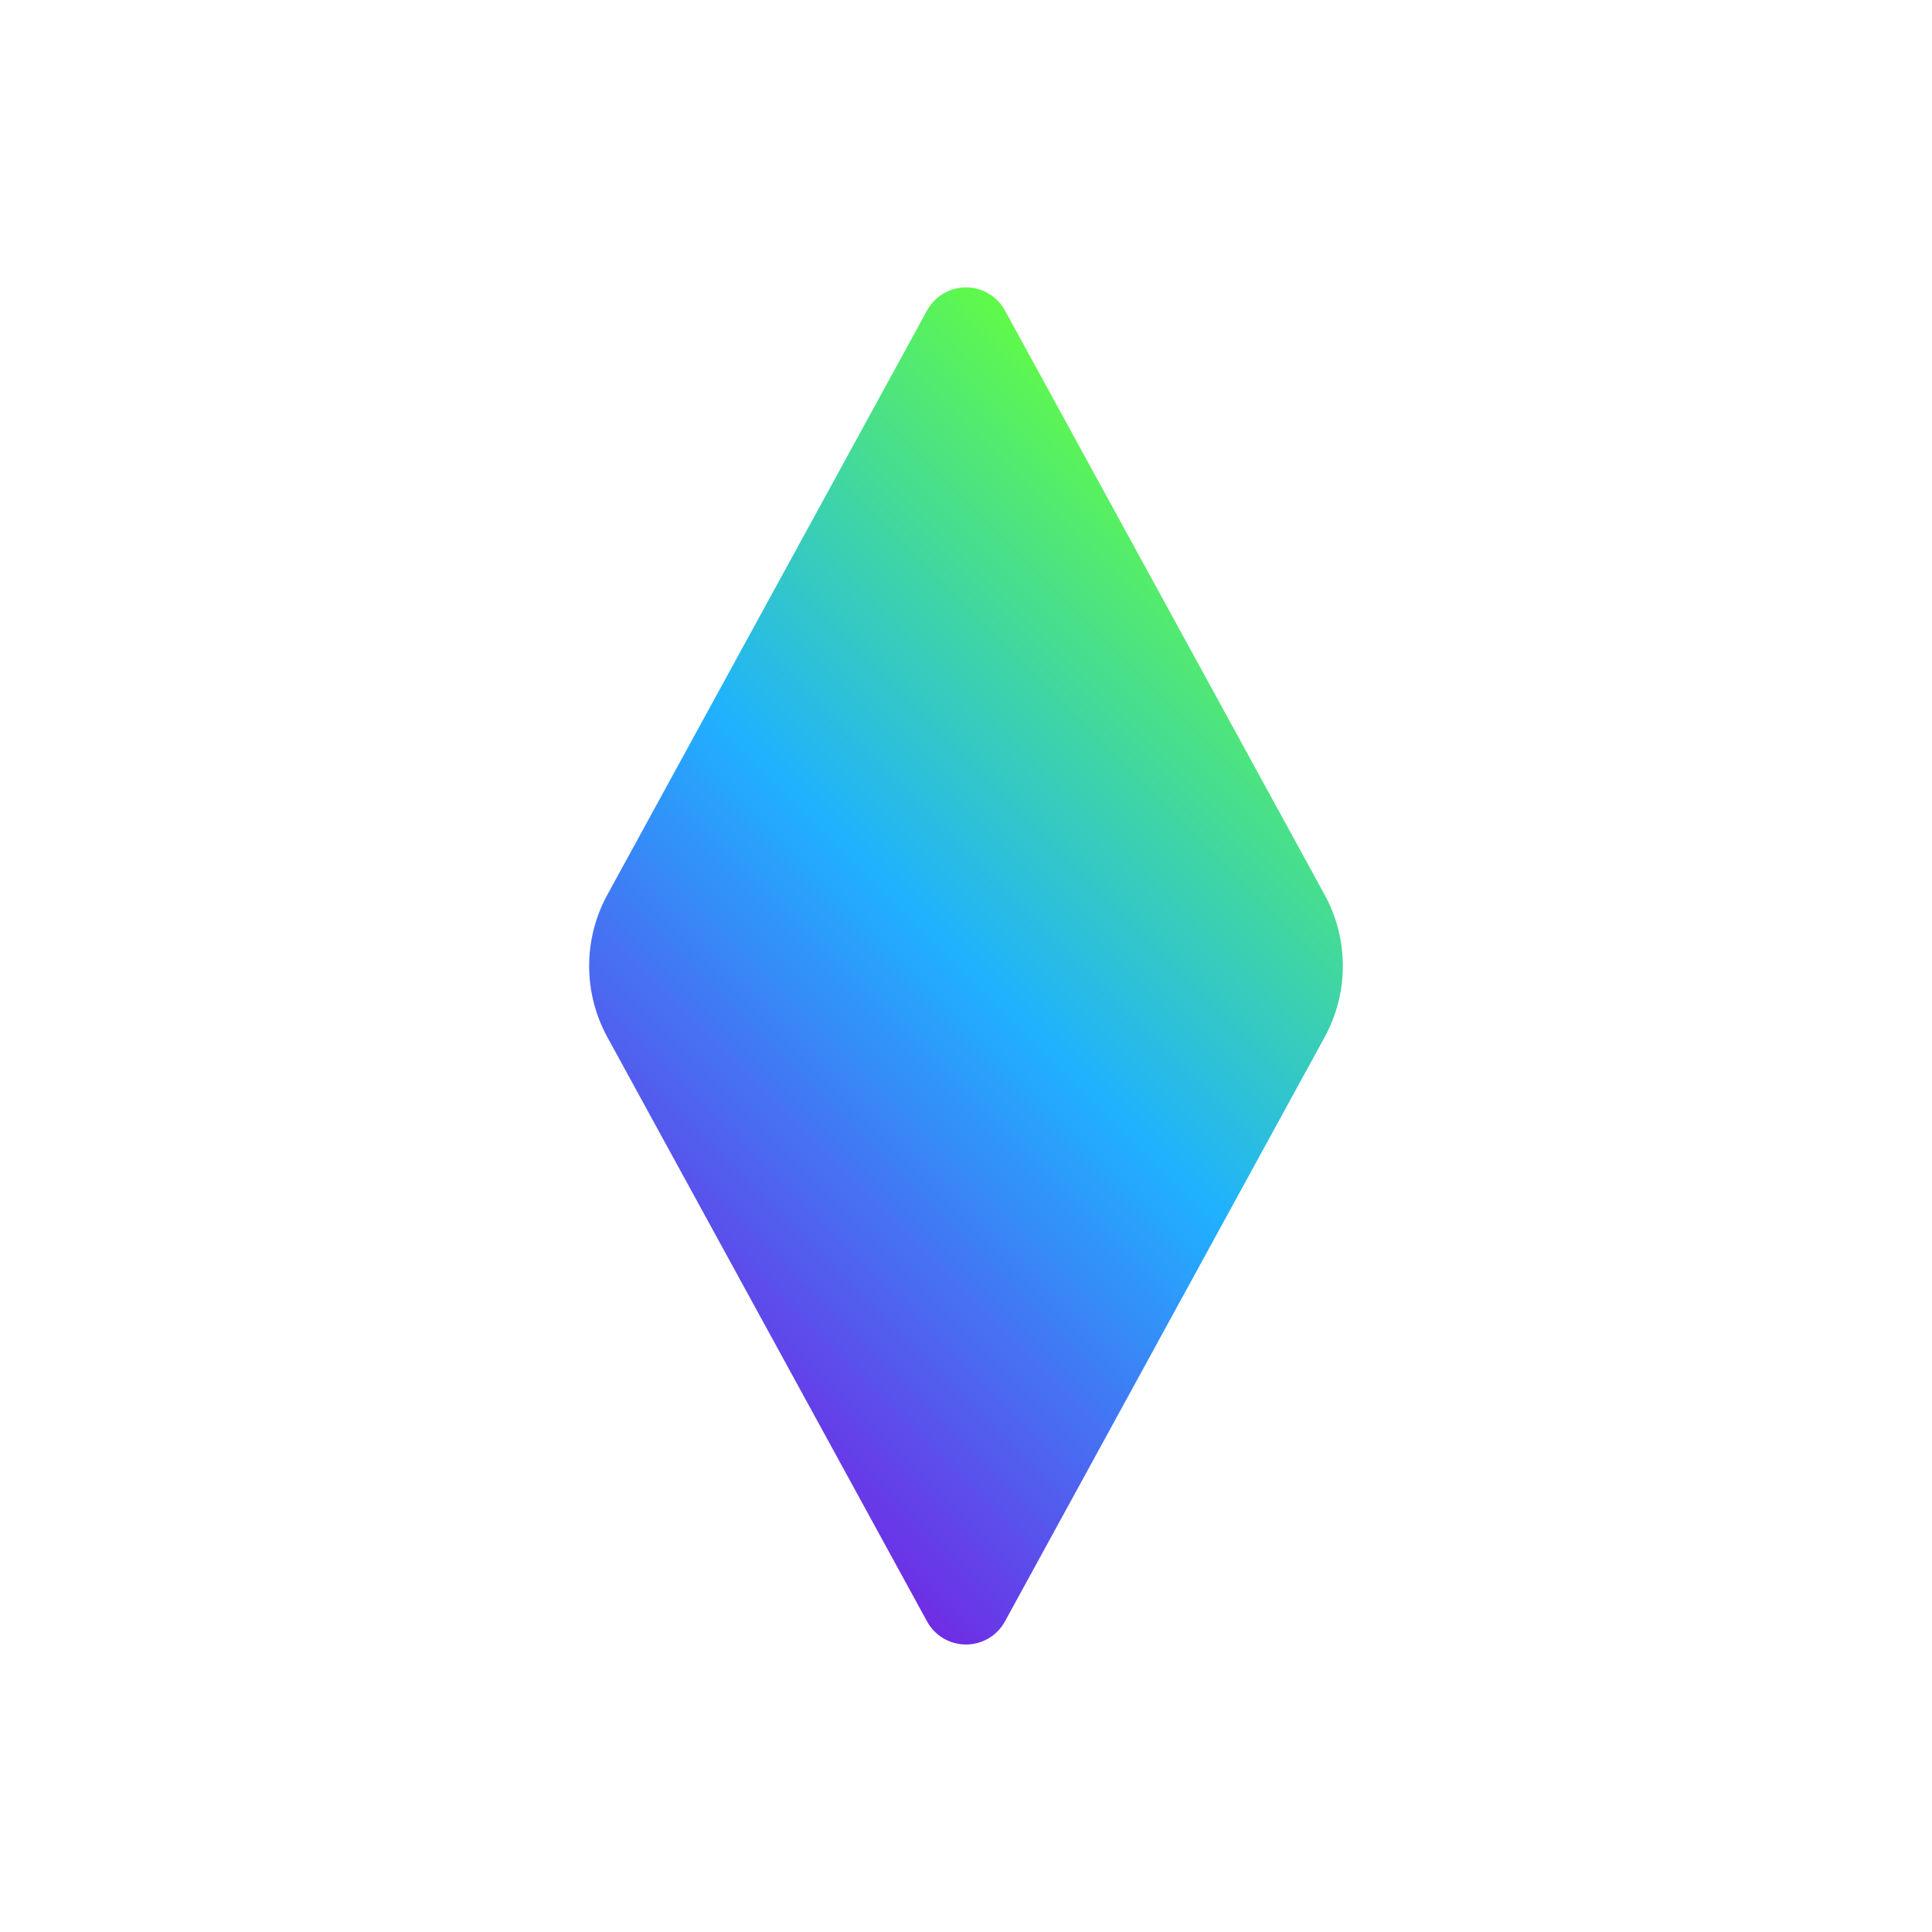 <svg xmlns="http://www.w3.org/2000/svg" xmlns:xlink="http://www.w3.org/1999/xlink" width="500" zoomAndPan="magnify" viewBox="0 0 375 375" height="500" preserveAspectRatio="xMidYMid meet" version="1.0"><defs><clipPath id="e6f56812f2"><path d="M 114 55.488 L 261 55.488 L 261 319.57 L 114 319.57 Z M 114 55.488 " clip-rule="nonzero"/></clipPath><clipPath id="6332ad79e0"><path d="M 195.059 60.262 L 257.113 173.672 C 261.824 182.281 261.824 192.699 257.113 201.309 L 195.059 314.719 C 193.547 317.484 190.648 319.199 187.5 319.199 C 184.352 319.199 181.453 317.484 179.941 314.719 L 117.887 201.309 C 113.176 192.699 113.176 182.281 117.887 173.672 L 179.941 60.262 C 181.453 57.5 184.352 55.781 187.5 55.781 C 190.648 55.781 193.547 57.5 195.059 60.262 Z M 195.059 60.262 " clip-rule="nonzero"/></clipPath><clipPath id="3d74b828d3"><path d="M 0.352 0.777 L 146.648 0.777 L 146.648 264.199 L 0.352 264.199 Z M 0.352 0.777 " clip-rule="nonzero"/></clipPath><clipPath id="4e90cf2ac2"><path d="M 81.059 5.262 L 143.113 118.672 C 147.824 127.281 147.824 137.699 143.113 146.309 L 81.059 259.719 C 79.547 262.484 76.648 264.199 73.5 264.199 C 70.352 264.199 67.453 262.484 65.941 259.719 L 3.887 146.309 C -0.824 137.699 -0.824 127.281 3.887 118.672 L 65.941 5.262 C 67.453 2.5 70.352 0.781 73.5 0.781 C 76.648 0.781 79.547 2.5 81.059 5.262 Z M 81.059 5.262 " clip-rule="nonzero"/></clipPath><linearGradient x1="-41.886" gradientTransform="matrix(0.603, 0, 0, 0.603, -3.675, -8.558)" y1="403.821" x2="297.883" gradientUnits="userSpaceOnUse" y2="64.051" id="0c9a1fb182"><stop stop-opacity="1" stop-color="rgb(45.49%, 14.51%, 89.02%)" offset="0"/><stop stop-opacity="1" stop-color="rgb(45.49%, 14.51%, 89.02%)" offset="0.125"/><stop stop-opacity="1" stop-color="rgb(45.49%, 14.51%, 89.02%)" offset="0.141"/><stop stop-opacity="1" stop-color="rgb(45.49%, 14.51%, 89.02%)" offset="0.148"/><stop stop-opacity="1" stop-color="rgb(45.192%, 14.999%, 89.117%)" offset="0.152"/><stop stop-opacity="1" stop-color="rgb(44.894%, 15.489%, 89.215%)" offset="0.156"/><stop stop-opacity="1" stop-color="rgb(44.522%, 16.101%, 89.337%)" offset="0.16"/><stop stop-opacity="1" stop-color="rgb(44.15%, 16.714%, 89.461%)" offset="0.164"/><stop stop-opacity="1" stop-color="rgb(43.777%, 17.326%, 89.583%)" offset="0.168"/><stop stop-opacity="1" stop-color="rgb(43.407%, 17.94%, 89.705%)" offset="0.172"/><stop stop-opacity="1" stop-color="rgb(43.034%, 18.552%, 89.827%)" offset="0.176"/><stop stop-opacity="1" stop-color="rgb(42.662%, 19.165%, 89.951%)" offset="0.18"/><stop stop-opacity="1" stop-color="rgb(42.29%, 19.777%, 90.073%)" offset="0.184"/><stop stop-opacity="1" stop-color="rgb(41.919%, 20.39%, 90.196%)" offset="0.188"/><stop stop-opacity="1" stop-color="rgb(41.547%, 21.004%, 90.318%)" offset="0.191"/><stop stop-opacity="1" stop-color="rgb(41.174%, 21.617%, 90.44%)" offset="0.195"/><stop stop-opacity="1" stop-color="rgb(40.802%, 22.229%, 90.562%)" offset="0.199"/><stop stop-opacity="1" stop-color="rgb(40.431%, 22.842%, 90.686%)" offset="0.203"/><stop stop-opacity="1" stop-color="rgb(40.059%, 23.454%, 90.808%)" offset="0.207"/><stop stop-opacity="1" stop-color="rgb(39.687%, 24.068%, 90.93%)" offset="0.211"/><stop stop-opacity="1" stop-color="rgb(39.314%, 24.68%, 91.052%)" offset="0.215"/><stop stop-opacity="1" stop-color="rgb(38.942%, 25.293%, 91.176%)" offset="0.219"/><stop stop-opacity="1" stop-color="rgb(38.57%, 25.905%, 91.298%)" offset="0.223"/><stop stop-opacity="1" stop-color="rgb(38.199%, 26.518%, 91.422%)" offset="0.227"/><stop stop-opacity="1" stop-color="rgb(37.827%, 27.13%, 91.544%)" offset="0.23"/><stop stop-opacity="1" stop-color="rgb(37.454%, 27.744%, 91.666%)" offset="0.234"/><stop stop-opacity="1" stop-color="rgb(37.082%, 28.355%, 91.788%)" offset="0.238"/><stop stop-opacity="1" stop-color="rgb(36.711%, 28.969%, 91.911%)" offset="0.242"/><stop stop-opacity="1" stop-color="rgb(36.339%, 29.581%, 92.033%)" offset="0.246"/><stop stop-opacity="1" stop-color="rgb(35.966%, 30.194%, 92.157%)" offset="0.25"/><stop stop-opacity="1" stop-color="rgb(35.594%, 30.806%, 92.279%)" offset="0.254"/><stop stop-opacity="1" stop-color="rgb(35.223%, 31.419%, 92.401%)" offset="0.258"/><stop stop-opacity="1" stop-color="rgb(34.851%, 32.031%, 92.523%)" offset="0.262"/><stop stop-opacity="1" stop-color="rgb(34.479%, 32.645%, 92.647%)" offset="0.266"/><stop stop-opacity="1" stop-color="rgb(34.106%, 33.258%, 92.769%)" offset="0.27"/><stop stop-opacity="1" stop-color="rgb(33.734%, 33.871%, 92.891%)" offset="0.273"/><stop stop-opacity="1" stop-color="rgb(33.362%, 34.483%, 93.013%)" offset="0.277"/><stop stop-opacity="1" stop-color="rgb(32.991%, 35.097%, 93.137%)" offset="0.281"/><stop stop-opacity="1" stop-color="rgb(32.619%, 35.709%, 93.259%)" offset="0.285"/><stop stop-opacity="1" stop-color="rgb(32.246%, 36.322%, 93.382%)" offset="0.289"/><stop stop-opacity="1" stop-color="rgb(31.874%, 36.934%, 93.504%)" offset="0.293"/><stop stop-opacity="1" stop-color="rgb(31.503%, 37.547%, 93.626%)" offset="0.297"/><stop stop-opacity="1" stop-color="rgb(31.131%, 38.159%, 93.748%)" offset="0.301"/><stop stop-opacity="1" stop-color="rgb(30.759%, 38.773%, 93.872%)" offset="0.305"/><stop stop-opacity="1" stop-color="rgb(30.386%, 39.384%, 93.994%)" offset="0.309"/><stop stop-opacity="1" stop-color="rgb(30.016%, 39.998%, 94.118%)" offset="0.312"/><stop stop-opacity="1" stop-color="rgb(29.643%, 40.61%, 94.24%)" offset="0.316"/><stop stop-opacity="1" stop-color="rgb(29.271%, 41.223%, 94.362%)" offset="0.32"/><stop stop-opacity="1" stop-color="rgb(28.899%, 41.835%, 94.484%)" offset="0.324"/><stop stop-opacity="1" stop-color="rgb(28.526%, 42.448%, 94.608%)" offset="0.328"/><stop stop-opacity="1" stop-color="rgb(28.154%, 43.06%, 94.73%)" offset="0.332"/><stop stop-opacity="1" stop-color="rgb(27.783%, 43.674%, 94.852%)" offset="0.336"/><stop stop-opacity="1" stop-color="rgb(27.411%, 44.287%, 94.974%)" offset="0.34"/><stop stop-opacity="1" stop-color="rgb(27.039%, 44.901%, 95.097%)" offset="0.344"/><stop stop-opacity="1" stop-color="rgb(26.666%, 45.512%, 95.219%)" offset="0.348"/><stop stop-opacity="1" stop-color="rgb(26.295%, 46.126%, 95.343%)" offset="0.352"/><stop stop-opacity="1" stop-color="rgb(25.923%, 46.738%, 95.465%)" offset="0.355"/><stop stop-opacity="1" stop-color="rgb(25.551%, 47.351%, 95.587%)" offset="0.359"/><stop stop-opacity="1" stop-color="rgb(25.179%, 47.963%, 95.709%)" offset="0.363"/><stop stop-opacity="1" stop-color="rgb(24.808%, 48.576%, 95.833%)" offset="0.367"/><stop stop-opacity="1" stop-color="rgb(24.435%, 49.188%, 95.955%)" offset="0.371"/><stop stop-opacity="1" stop-color="rgb(24.063%, 49.802%, 96.077%)" offset="0.375"/><stop stop-opacity="1" stop-color="rgb(23.691%, 50.414%, 96.199%)" offset="0.379"/><stop stop-opacity="1" stop-color="rgb(23.318%, 51.027%, 96.323%)" offset="0.383"/><stop stop-opacity="1" stop-color="rgb(22.946%, 51.639%, 96.445%)" offset="0.387"/><stop stop-opacity="1" stop-color="rgb(22.575%, 52.252%, 96.568%)" offset="0.391"/><stop stop-opacity="1" stop-color="rgb(22.203%, 52.864%, 96.69%)" offset="0.395"/><stop stop-opacity="1" stop-color="rgb(21.831%, 53.477%, 96.812%)" offset="0.398"/><stop stop-opacity="1" stop-color="rgb(21.458%, 54.089%, 96.935%)" offset="0.402"/><stop stop-opacity="1" stop-color="rgb(21.088%, 54.703%, 97.058%)" offset="0.406"/><stop stop-opacity="1" stop-color="rgb(20.715%, 55.315%, 97.18%)" offset="0.41"/><stop stop-opacity="1" stop-color="rgb(20.343%, 55.928%, 97.304%)" offset="0.414"/><stop stop-opacity="1" stop-color="rgb(19.971%, 56.541%, 97.426%)" offset="0.418"/><stop stop-opacity="1" stop-color="rgb(19.6%, 57.155%, 97.548%)" offset="0.422"/><stop stop-opacity="1" stop-color="rgb(19.228%, 57.767%, 97.67%)" offset="0.426"/><stop stop-opacity="1" stop-color="rgb(18.855%, 58.38%, 97.794%)" offset="0.43"/><stop stop-opacity="1" stop-color="rgb(18.483%, 58.992%, 97.916%)" offset="0.434"/><stop stop-opacity="1" stop-color="rgb(18.111%, 59.605%, 98.038%)" offset="0.438"/><stop stop-opacity="1" stop-color="rgb(17.738%, 60.217%, 98.16%)" offset="0.441"/><stop stop-opacity="1" stop-color="rgb(17.368%, 60.831%, 98.283%)" offset="0.445"/><stop stop-opacity="1" stop-color="rgb(16.995%, 61.443%, 98.405%)" offset="0.449"/><stop stop-opacity="1" stop-color="rgb(16.623%, 62.056%, 98.529%)" offset="0.453"/><stop stop-opacity="1" stop-color="rgb(16.251%, 62.668%, 98.651%)" offset="0.457"/><stop stop-opacity="1" stop-color="rgb(15.88%, 63.281%, 98.773%)" offset="0.461"/><stop stop-opacity="1" stop-color="rgb(15.508%, 63.893%, 98.895%)" offset="0.465"/><stop stop-opacity="1" stop-color="rgb(15.135%, 64.507%, 99.019%)" offset="0.469"/><stop stop-opacity="1" stop-color="rgb(14.763%, 65.118%, 99.141%)" offset="0.473"/><stop stop-opacity="1" stop-color="rgb(14.392%, 65.732%, 99.265%)" offset="0.477"/><stop stop-opacity="1" stop-color="rgb(14.02%, 66.344%, 99.387%)" offset="0.48"/><stop stop-opacity="1" stop-color="rgb(13.647%, 66.957%, 99.509%)" offset="0.484"/><stop stop-opacity="1" stop-color="rgb(13.275%, 67.57%, 99.631%)" offset="0.488"/><stop stop-opacity="1" stop-color="rgb(12.904%, 68.184%, 99.754%)" offset="0.492"/><stop stop-opacity="1" stop-color="rgb(12.532%, 68.796%, 99.876%)" offset="0.496"/><stop stop-opacity="1" stop-color="rgb(12.16%, 69.409%, 99.998%)" offset="0.5"/><stop stop-opacity="1" stop-color="rgb(12.46%, 69.746%, 99.155%)" offset="0.504"/><stop stop-opacity="1" stop-color="rgb(12.762%, 70.084%, 98.311%)" offset="0.508"/><stop stop-opacity="1" stop-color="rgb(13.065%, 70.419%, 97.466%)" offset="0.512"/><stop stop-opacity="1" stop-color="rgb(13.367%, 70.757%, 96.622%)" offset="0.516"/><stop stop-opacity="1" stop-color="rgb(13.669%, 71.094%, 95.776%)" offset="0.52"/><stop stop-opacity="1" stop-color="rgb(13.971%, 71.431%, 94.931%)" offset="0.523"/><stop stop-opacity="1" stop-color="rgb(14.273%, 71.768%, 94.086%)" offset="0.527"/><stop stop-opacity="1" stop-color="rgb(14.575%, 72.105%, 93.242%)" offset="0.531"/><stop stop-opacity="1" stop-color="rgb(14.877%, 72.443%, 92.397%)" offset="0.535"/><stop stop-opacity="1" stop-color="rgb(15.179%, 72.78%, 91.553%)" offset="0.539"/><stop stop-opacity="1" stop-color="rgb(15.482%, 73.116%, 90.707%)" offset="0.543"/><stop stop-opacity="1" stop-color="rgb(15.784%, 73.453%, 89.864%)" offset="0.547"/><stop stop-opacity="1" stop-color="rgb(16.084%, 73.79%, 89.018%)" offset="0.551"/><stop stop-opacity="1" stop-color="rgb(16.386%, 74.127%, 88.173%)" offset="0.555"/><stop stop-opacity="1" stop-color="rgb(16.689%, 74.464%, 87.328%)" offset="0.559"/><stop stop-opacity="1" stop-color="rgb(16.991%, 74.802%, 86.484%)" offset="0.562"/><stop stop-opacity="1" stop-color="rgb(17.293%, 75.139%, 85.638%)" offset="0.566"/><stop stop-opacity="1" stop-color="rgb(17.595%, 75.476%, 84.795%)" offset="0.57"/><stop stop-opacity="1" stop-color="rgb(17.897%, 75.813%, 83.949%)" offset="0.574"/><stop stop-opacity="1" stop-color="rgb(18.199%, 76.151%, 83.105%)" offset="0.578"/><stop stop-opacity="1" stop-color="rgb(18.501%, 76.486%, 82.26%)" offset="0.582"/><stop stop-opacity="1" stop-color="rgb(18.803%, 76.823%, 81.416%)" offset="0.586"/><stop stop-opacity="1" stop-color="rgb(19.106%, 77.161%, 80.571%)" offset="0.59"/><stop stop-opacity="1" stop-color="rgb(19.408%, 77.498%, 79.726%)" offset="0.594"/><stop stop-opacity="1" stop-color="rgb(19.708%, 77.835%, 78.88%)" offset="0.598"/><stop stop-opacity="1" stop-color="rgb(20.01%, 78.172%, 78.036%)" offset="0.602"/><stop stop-opacity="1" stop-color="rgb(20.312%, 78.51%, 77.191%)" offset="0.605"/><stop stop-opacity="1" stop-color="rgb(20.615%, 78.847%, 76.347%)" offset="0.609"/><stop stop-opacity="1" stop-color="rgb(20.917%, 79.184%, 75.502%)" offset="0.613"/><stop stop-opacity="1" stop-color="rgb(21.219%, 79.521%, 74.658%)" offset="0.617"/><stop stop-opacity="1" stop-color="rgb(21.521%, 79.857%, 73.813%)" offset="0.621"/><stop stop-opacity="1" stop-color="rgb(21.823%, 80.194%, 72.968%)" offset="0.625"/><stop stop-opacity="1" stop-color="rgb(22.125%, 80.531%, 72.122%)" offset="0.629"/><stop stop-opacity="1" stop-color="rgb(22.427%, 80.869%, 71.278%)" offset="0.633"/><stop stop-opacity="1" stop-color="rgb(22.729%, 81.206%, 70.433%)" offset="0.637"/><stop stop-opacity="1" stop-color="rgb(23.032%, 81.543%, 69.589%)" offset="0.641"/><stop stop-opacity="1" stop-color="rgb(23.334%, 81.88%, 68.744%)" offset="0.645"/><stop stop-opacity="1" stop-color="rgb(23.636%, 82.217%, 67.9%)" offset="0.648"/><stop stop-opacity="1" stop-color="rgb(23.936%, 82.553%, 67.055%)" offset="0.652"/><stop stop-opacity="1" stop-color="rgb(24.239%, 82.89%, 66.209%)" offset="0.656"/><stop stop-opacity="1" stop-color="rgb(24.541%, 83.228%, 65.364%)" offset="0.66"/><stop stop-opacity="1" stop-color="rgb(24.843%, 83.565%, 64.52%)" offset="0.664"/><stop stop-opacity="1" stop-color="rgb(25.145%, 83.902%, 63.675%)" offset="0.668"/><stop stop-opacity="1" stop-color="rgb(25.447%, 84.239%, 62.831%)" offset="0.672"/><stop stop-opacity="1" stop-color="rgb(25.749%, 84.576%, 61.986%)" offset="0.676"/><stop stop-opacity="1" stop-color="rgb(26.051%, 84.914%, 61.142%)" offset="0.68"/><stop stop-opacity="1" stop-color="rgb(26.353%, 85.251%, 60.297%)" offset="0.684"/><stop stop-opacity="1" stop-color="rgb(26.656%, 85.588%, 59.453%)" offset="0.688"/><stop stop-opacity="1" stop-color="rgb(26.958%, 85.924%, 58.607%)" offset="0.691"/><stop stop-opacity="1" stop-color="rgb(27.26%, 86.261%, 57.762%)" offset="0.695"/><stop stop-opacity="1" stop-color="rgb(27.56%, 86.598%, 56.917%)" offset="0.699"/><stop stop-opacity="1" stop-color="rgb(27.863%, 86.935%, 56.073%)" offset="0.703"/><stop stop-opacity="1" stop-color="rgb(28.165%, 87.273%, 55.228%)" offset="0.707"/><stop stop-opacity="1" stop-color="rgb(28.467%, 87.61%, 54.384%)" offset="0.711"/><stop stop-opacity="1" stop-color="rgb(28.769%, 87.947%, 53.539%)" offset="0.715"/><stop stop-opacity="1" stop-color="rgb(29.071%, 88.284%, 52.695%)" offset="0.719"/><stop stop-opacity="1" stop-color="rgb(29.373%, 88.62%, 51.849%)" offset="0.723"/><stop stop-opacity="1" stop-color="rgb(29.675%, 88.957%, 51.004%)" offset="0.727"/><stop stop-opacity="1" stop-color="rgb(29.977%, 89.294%, 50.159%)" offset="0.73"/><stop stop-opacity="1" stop-color="rgb(30.28%, 89.632%, 49.315%)" offset="0.734"/><stop stop-opacity="1" stop-color="rgb(30.582%, 89.969%, 48.47%)" offset="0.738"/><stop stop-opacity="1" stop-color="rgb(30.884%, 90.306%, 47.626%)" offset="0.742"/><stop stop-opacity="1" stop-color="rgb(31.186%, 90.643%, 46.78%)" offset="0.746"/><stop stop-opacity="1" stop-color="rgb(31.488%, 90.981%, 45.937%)" offset="0.75"/><stop stop-opacity="1" stop-color="rgb(31.789%, 91.318%, 45.091%)" offset="0.754"/><stop stop-opacity="1" stop-color="rgb(32.091%, 91.655%, 44.246%)" offset="0.758"/><stop stop-opacity="1" stop-color="rgb(32.393%, 91.991%, 43.401%)" offset="0.762"/><stop stop-opacity="1" stop-color="rgb(32.695%, 92.328%, 42.557%)" offset="0.766"/><stop stop-opacity="1" stop-color="rgb(32.997%, 92.665%, 41.711%)" offset="0.77"/><stop stop-opacity="1" stop-color="rgb(33.299%, 93.002%, 40.868%)" offset="0.773"/><stop stop-opacity="1" stop-color="rgb(33.601%, 93.34%, 40.022%)" offset="0.777"/><stop stop-opacity="1" stop-color="rgb(33.904%, 93.677%, 39.178%)" offset="0.781"/><stop stop-opacity="1" stop-color="rgb(34.206%, 94.014%, 38.333%)" offset="0.785"/><stop stop-opacity="1" stop-color="rgb(34.508%, 94.351%, 37.489%)" offset="0.789"/><stop stop-opacity="1" stop-color="rgb(34.81%, 94.687%, 36.644%)" offset="0.793"/><stop stop-opacity="1" stop-color="rgb(35.112%, 95.024%, 35.799%)" offset="0.797"/><stop stop-opacity="1" stop-color="rgb(35.414%, 95.361%, 34.953%)" offset="0.801"/><stop stop-opacity="1" stop-color="rgb(35.716%, 95.699%, 34.109%)" offset="0.805"/><stop stop-opacity="1" stop-color="rgb(36.017%, 96.036%, 33.264%)" offset="0.809"/><stop stop-opacity="1" stop-color="rgb(36.319%, 96.373%, 32.42%)" offset="0.812"/><stop stop-opacity="1" stop-color="rgb(36.621%, 96.71%, 31.575%)" offset="0.816"/><stop stop-opacity="1" stop-color="rgb(36.923%, 97.047%, 30.731%)" offset="0.82"/><stop stop-opacity="1" stop-color="rgb(37.225%, 97.385%, 29.886%)" offset="0.824"/><stop stop-opacity="1" stop-color="rgb(37.527%, 97.722%, 29.041%)" offset="0.828"/><stop stop-opacity="1" stop-color="rgb(37.83%, 98.058%, 28.195%)" offset="0.832"/><stop stop-opacity="1" stop-color="rgb(38.132%, 98.395%, 27.351%)" offset="0.836"/><stop stop-opacity="1" stop-color="rgb(38.434%, 98.732%, 26.506%)" offset="0.84"/><stop stop-opacity="1" stop-color="rgb(38.736%, 99.069%, 25.662%)" offset="0.844"/><stop stop-opacity="1" stop-color="rgb(38.977%, 99.339%, 24.985%)" offset="0.848"/><stop stop-opacity="1" stop-color="rgb(39.22%, 99.609%, 24.309%)" offset="0.852"/><stop stop-opacity="1" stop-color="rgb(39.22%, 99.609%, 24.309%)" offset="0.859"/><stop stop-opacity="1" stop-color="rgb(39.22%, 99.609%, 24.309%)" offset="0.875"/><stop stop-opacity="1" stop-color="rgb(39.22%, 99.609%, 24.309%)" offset="1"/></linearGradient><clipPath id="075945ccf1"><rect x="0" width="147" y="0" height="265"/></clipPath></defs><rect x="-37.5" width="450" fill="#ffffff" y="-37.5" height="450" fill-opacity="1"/><rect x="-37.5" width="450" fill="#ffffff" y="-37.5" height="450" fill-opacity="1"/><g clip-path="url(#e6f56812f2)"><g clip-path="url(#6332ad79e0)"><g transform="matrix(1, 0, 0, 1, 114, 55)"><g clip-path="url(#075945ccf1)"><g clip-path="url(#3d74b828d3)"><g clip-path="url(#4e90cf2ac2)"><path fill="url(#0c9a1fb182)" d="M 0.352 0.781 L 0.352 264.199 L 146.648 264.199 L 146.648 0.781 Z M 0.352 0.781 " fill-rule="nonzero"/></g></g></g></g></g></g></svg>
